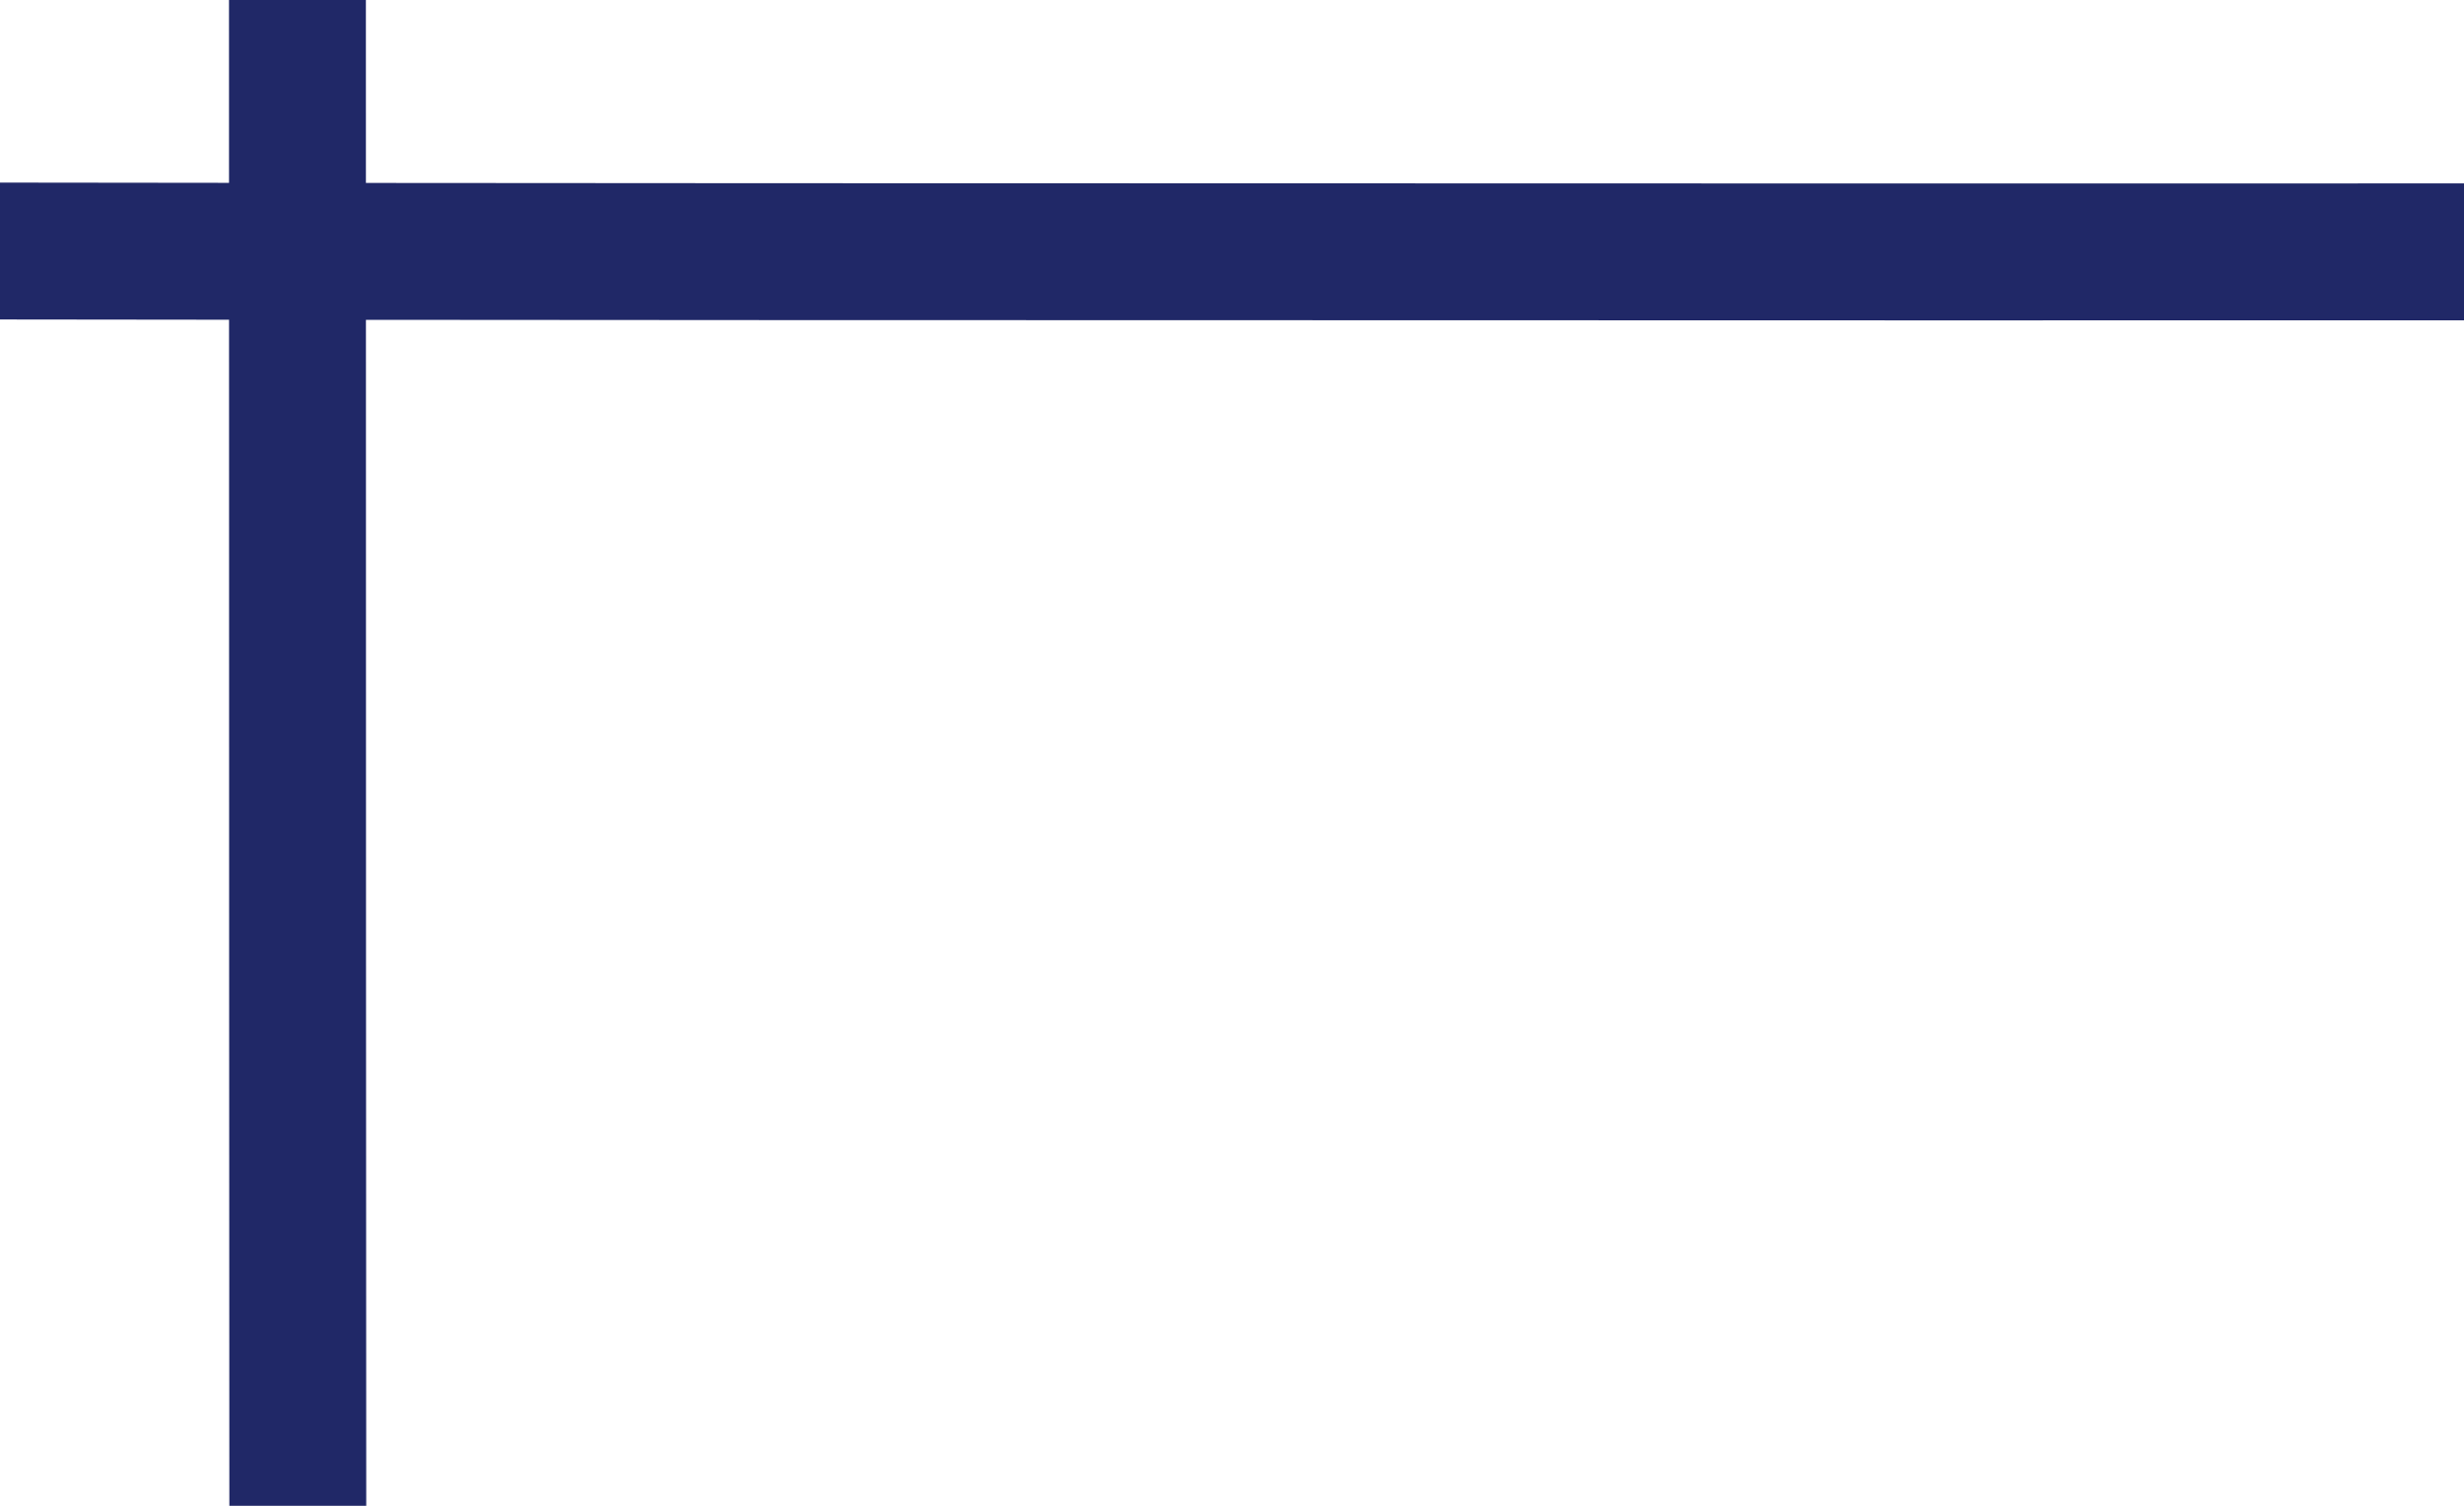 <?xml version="1.0" encoding="UTF-8" standalone="no"?>
<!-- Created with Inkscape (http://www.inkscape.org/) -->

<svg
   width="54"
   height="33"
   viewBox="0 0 54 33"
   version="1.1"
   id="svg5"
   inkscape:export-filename="fin.svg"
   inkscape:export-xdpi="96"
   inkscape:export-ydpi="96"
   xmlns:inkscape="http://www.inkscape.org/namespaces/inkscape"
   xmlns:sodipodi="http://sodipodi.sourceforge.net/DTD/sodipodi-0.dtd"
   xmlns="http://www.w3.org/2000/svg"
   xmlns:svg="http://www.w3.org/2000/svg">
  <sodipodi:namedview
     id="namedview7"
     pagecolor="#ffffff"
     bordercolor="#000000"
     borderopacity="0.25"
     inkscape:showpageshadow="2"
     inkscape:pageopacity="0.0"
     inkscape:pagecheckerboard="0"
     inkscape:deskcolor="#d1d1d1"
     inkscape:document-units="px"
     showgrid="false" />
  <defs
     id="defs2" />
  <g
     inkscape:label="Taso 1"
     inkscape:groupmode="layer"
     id="layer1">
    <path
       style="fill:none;stroke:#202867;stroke-width:3;stroke-linecap:round;stroke-miterlimit:0.1;stroke-dasharray:none;stroke-opacity:1;paint-order:markers fill stroke"
       d="m -18.346,5.463 c 24.55,0.113 159.836,0.032 151.556,0"
       id="path236"
       sodipodi:nodetypes="cc" />
    <path
       style="fill:none;stroke:#202867;stroke-width:3;stroke-linecap:round;stroke-miterlimit:0.1;stroke-dasharray:none;stroke-opacity:1;paint-order:markers fill stroke"
       d="m 6.576,-66.902 c -0.113,24.55 -0.032,159.836 0,151.556"
       id="path236-1"
       sodipodi:nodetypes="cc" />
  </g>
</svg>
